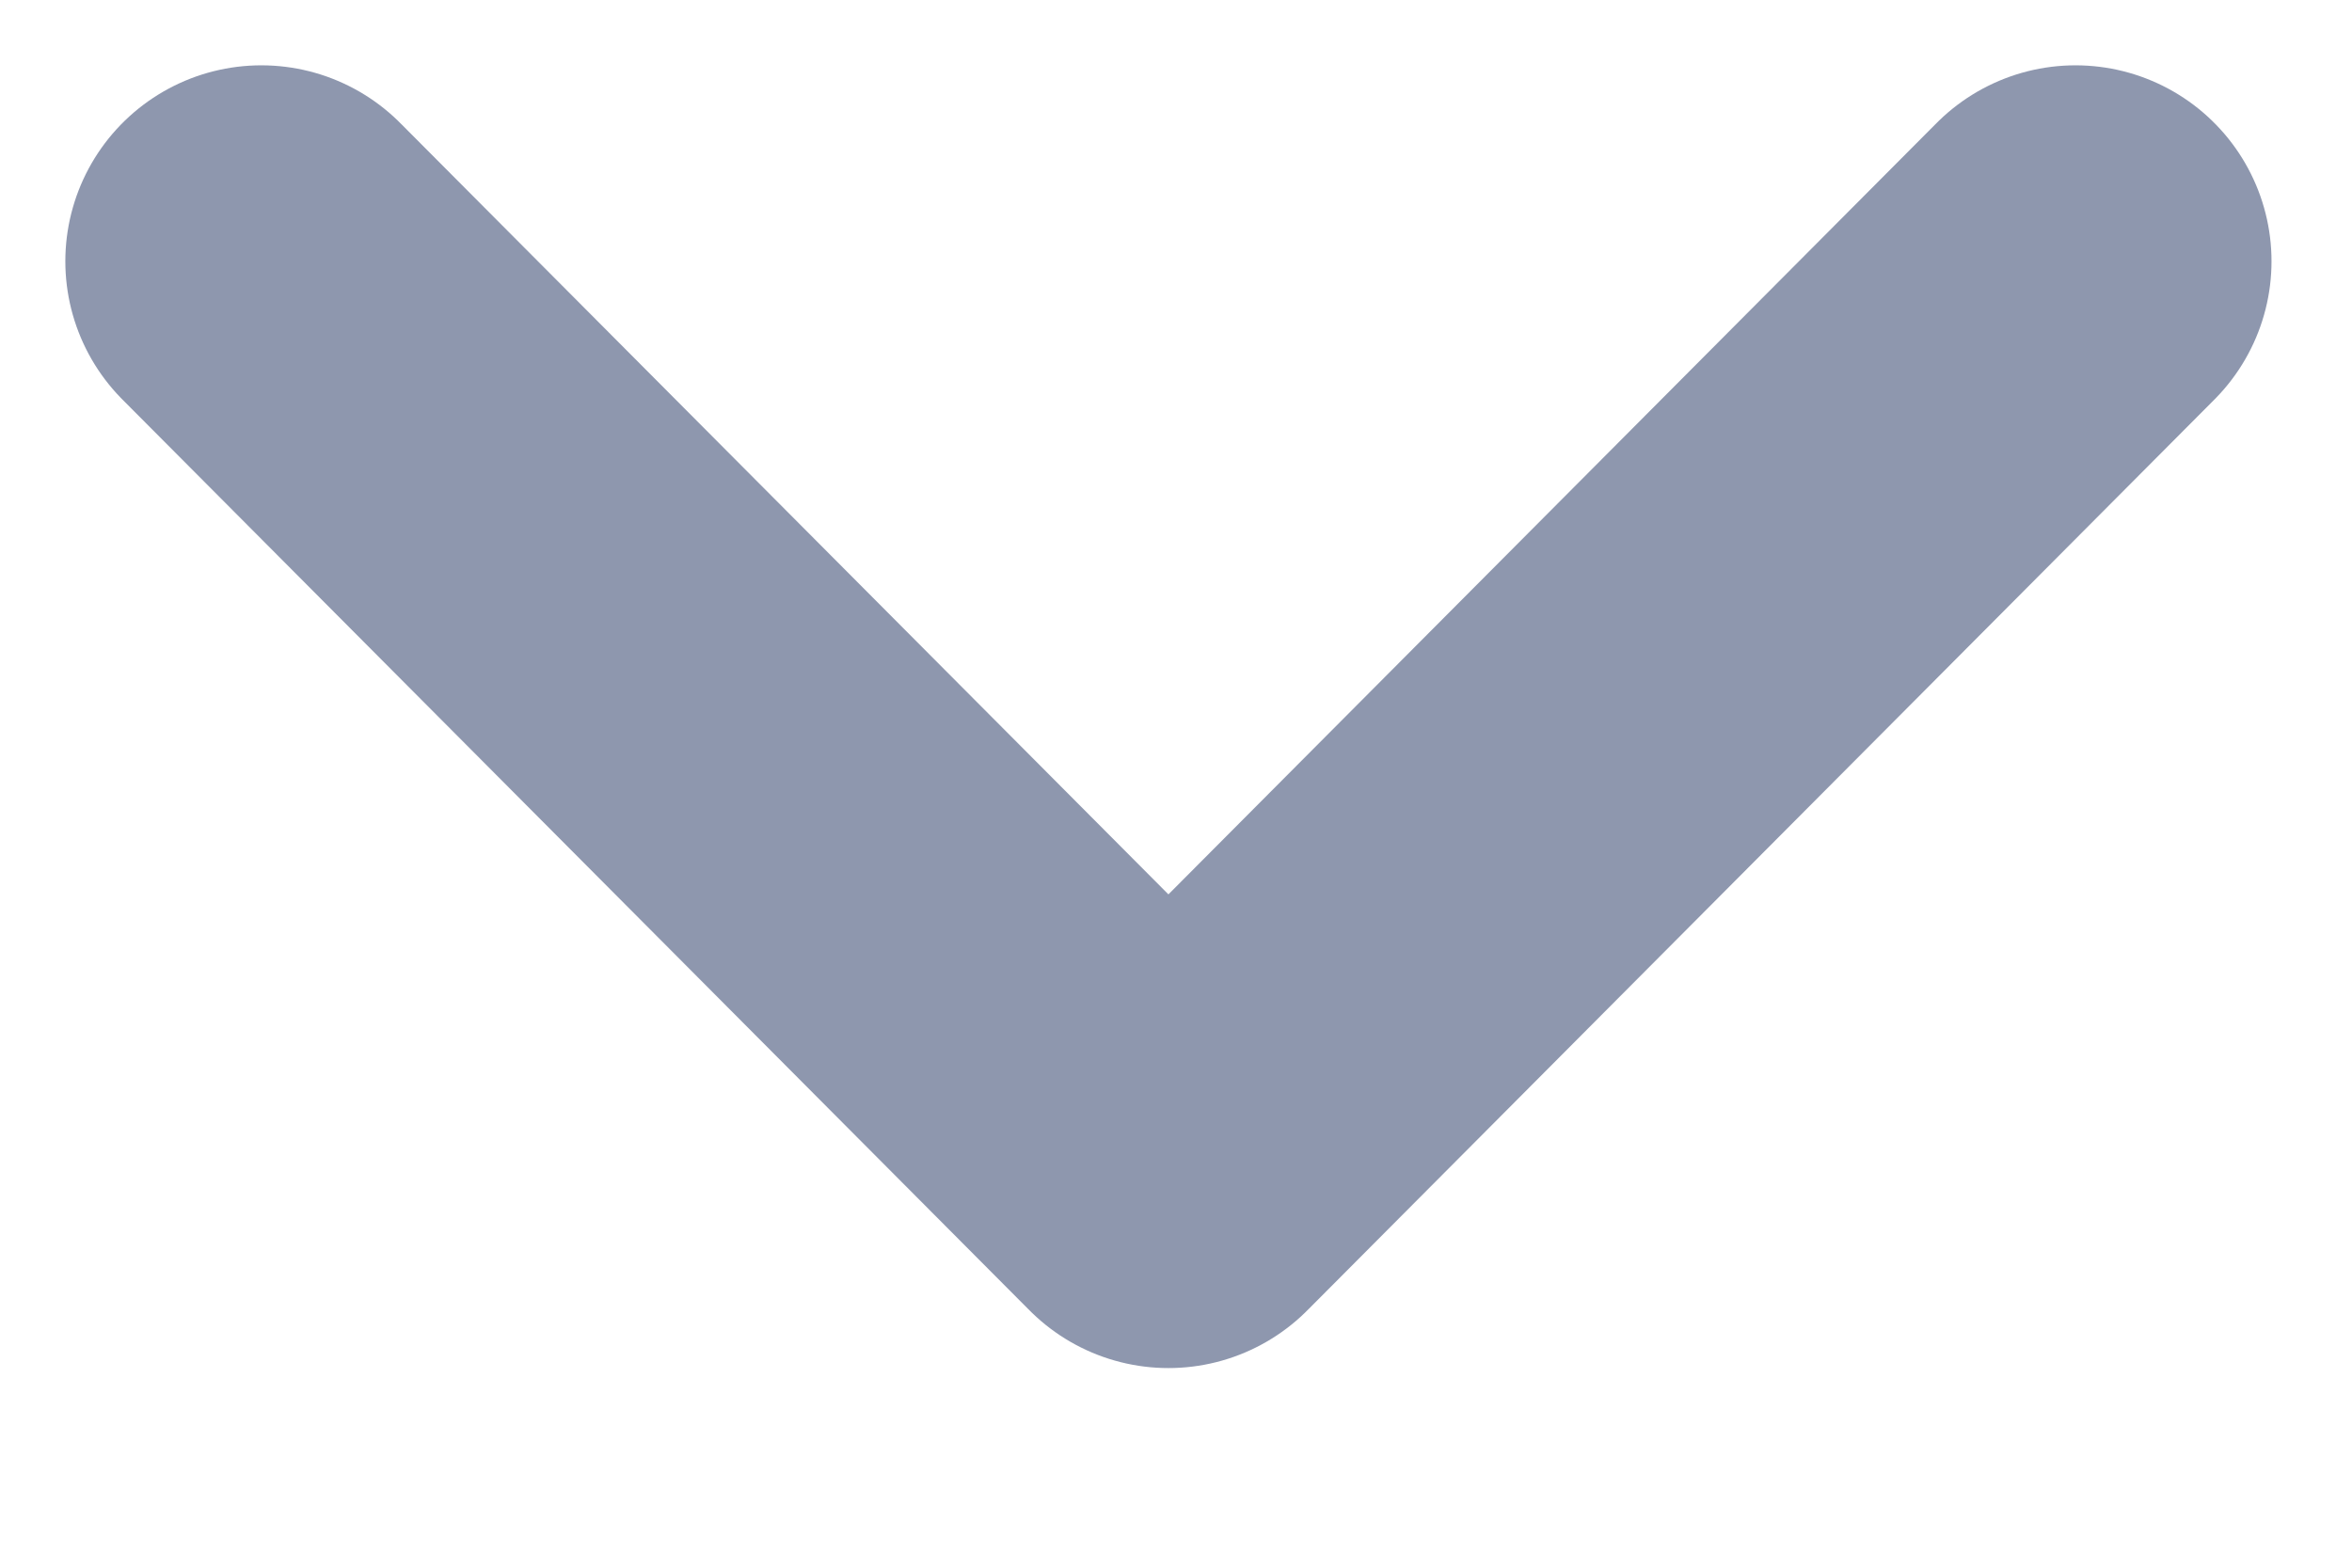 <svg width="9" height="6" viewBox="0 0 9 6" fill="none" xmlns="http://www.w3.org/2000/svg">
<path d="M1 1L4.471 4.486L7.942 1" stroke="#8E97AE" stroke-width="1.5" stroke-linecap="round" stroke-linejoin="round"/>
</svg>
